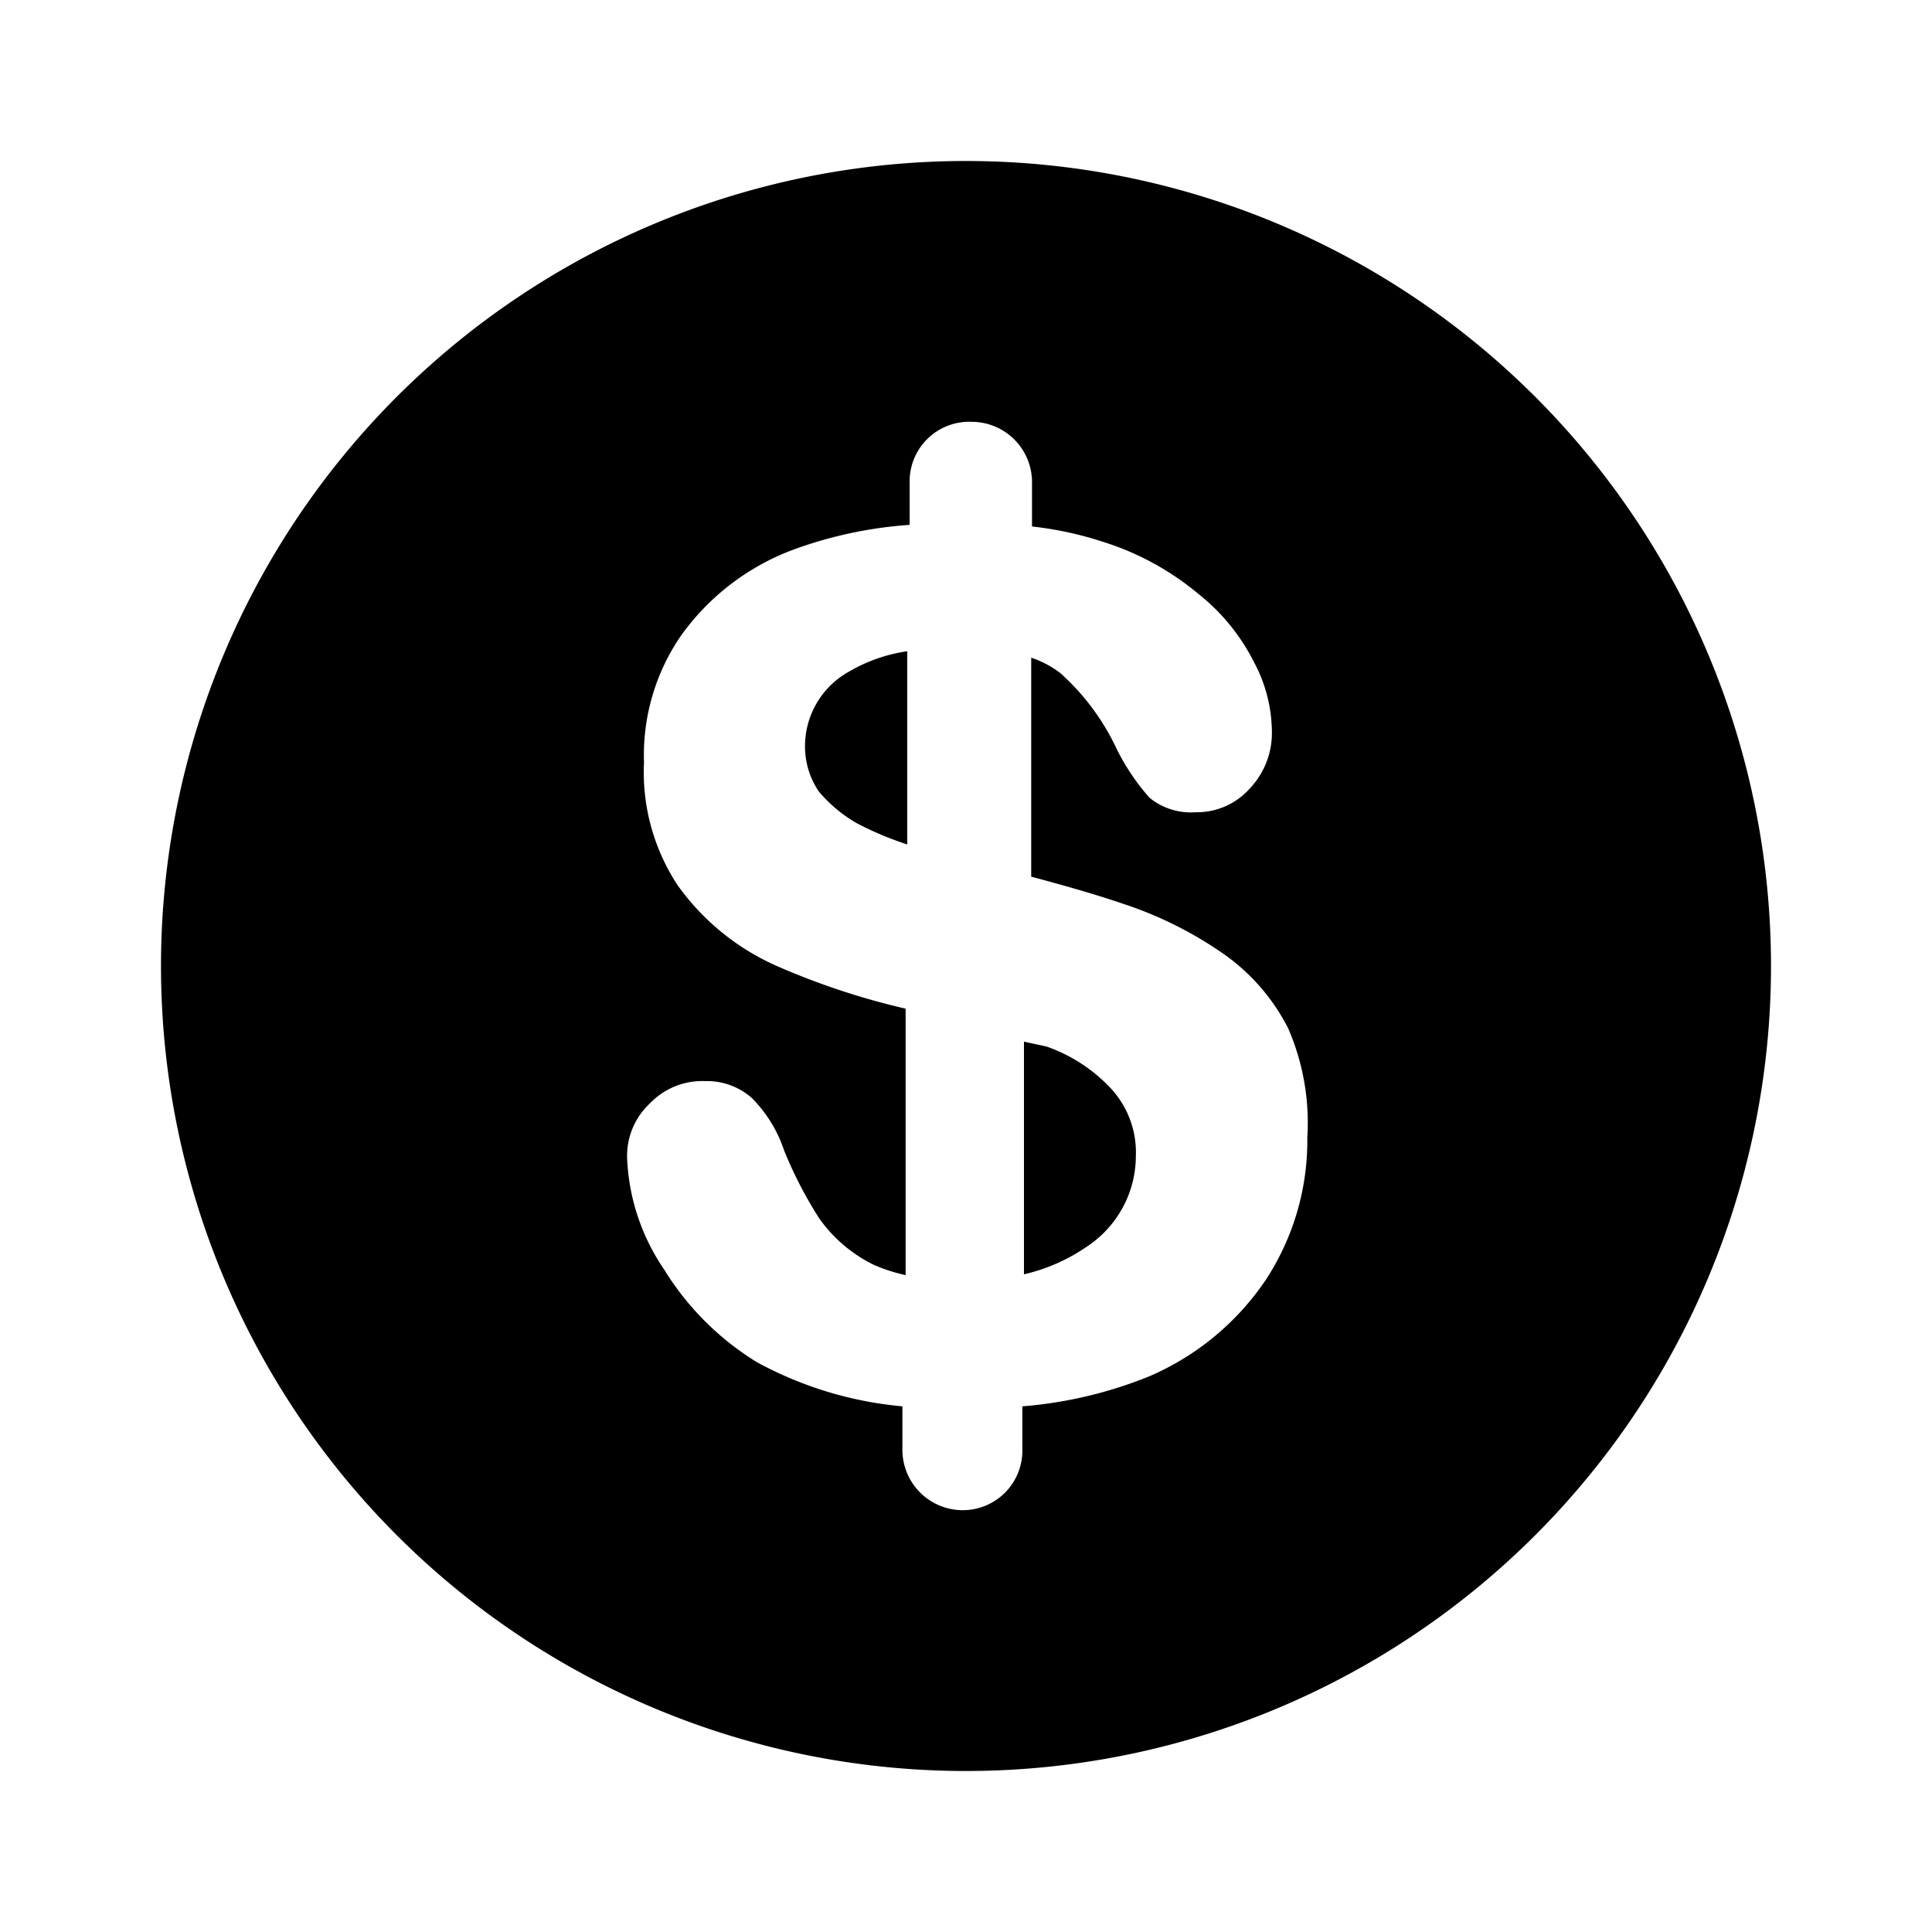 <svg xmlns="http://www.w3.org/2000/svg" viewBox="0 0 24 24"><g id="finance"><path id="dollar" d="M13.78,13.5a1.17,1.17,0,0,1,.33.86,1.35,1.35,0,0,1-.6,1.12,2.27,2.27,0,0,1-.79.35l0-2.89L13,13A2,2,0,0,1,13.78,13.5ZM22,12A10,10,0,1,1,12,2,10,10,0,0,1,22,12Zm-5.76,2.13A2.94,2.94,0,0,0,16,12.77a2.53,2.53,0,0,0-.8-.92,4.79,4.79,0,0,0-1.24-.62c-.35-.12-.74-.23-1.15-.34l0-2.72a1.23,1.23,0,0,1,.36.19,2.92,2.92,0,0,1,.7.94,2.75,2.75,0,0,0,.41.61.81.81,0,0,0,.57.18.88.88,0,0,0,.68-.3,1,1,0,0,0,.27-.7,1.86,1.86,0,0,0-.22-.86,2.54,2.54,0,0,0-.69-.85,3.47,3.47,0,0,0-1.19-.65,4.39,4.39,0,0,0-.88-.19V6a.75.75,0,0,0-.75-.76h0A.74.74,0,0,0,11.3,6v.52a5.24,5.24,0,0,0-1.45.31A3,3,0,0,0,8.45,7.91,2.62,2.62,0,0,0,8,9.47,2.55,2.55,0,0,0,8.42,11a3,3,0,0,0,1.23,1,9.08,9.08,0,0,0,1.6.53l0,3.31a2.09,2.09,0,0,1-.4-.13,1.8,1.8,0,0,1-.67-.57,5.12,5.12,0,0,1-.44-.85,1.68,1.68,0,0,0-.4-.65.84.84,0,0,0-.58-.21.9.9,0,0,0-.69.28.89.89,0,0,0-.28.67,2.64,2.64,0,0,0,.46,1.39A3.51,3.51,0,0,0,9.4,16.92a4.64,4.64,0,0,0,1.81.55V18a.75.75,0,0,0,.75.76h0A.74.74,0,0,0,12.7,18v-.53a5.32,5.32,0,0,0,1.57-.37,3.33,3.33,0,0,0,1.46-1.21A3.16,3.16,0,0,0,16.24,14.13ZM10,9.27a1,1,0,0,0,.17.56,1.76,1.76,0,0,0,.48.4,4.09,4.09,0,0,0,.62.26h0l0-2.4a2,2,0,0,0-.8.3A1.06,1.06,0,0,0,10,9.27Z"/></g></svg>